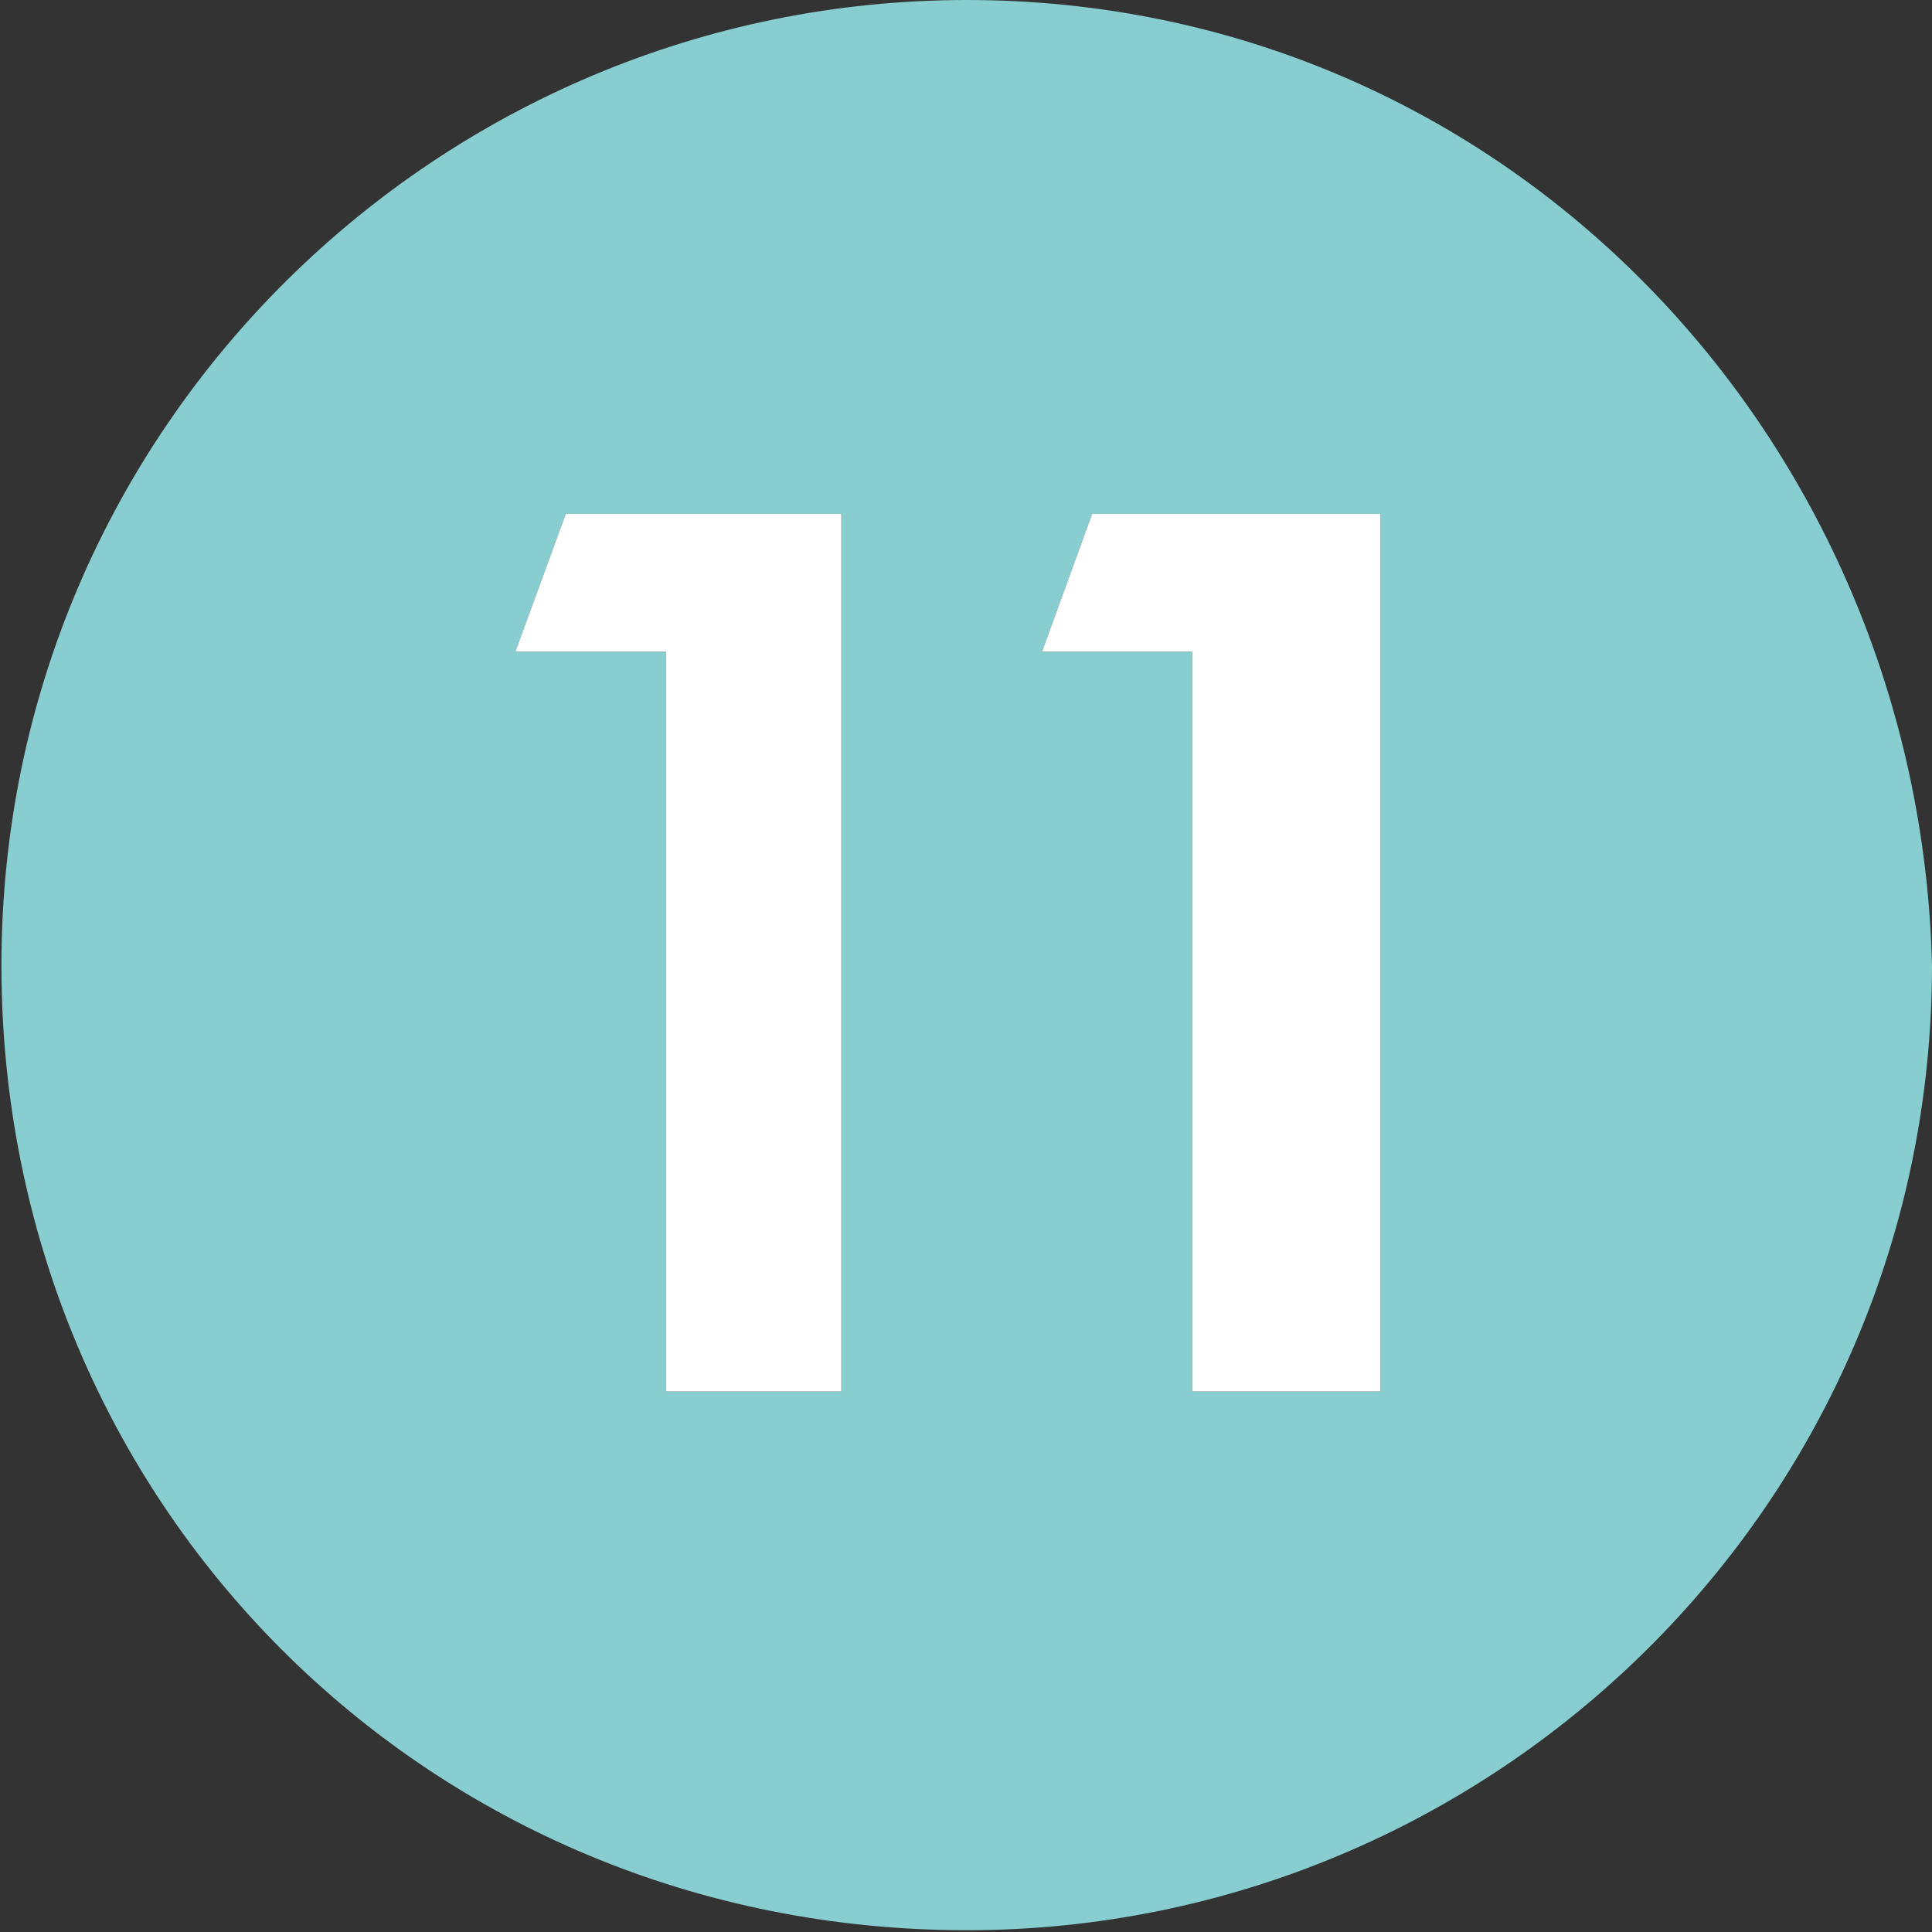 <?xml version="1.0" encoding="UTF-8"?>
<svg viewBox="0.24 0.73 5.44 5.44" version="1.1" xmlns="http://www.w3.org/2000/svg" xmlns:xlink="http://www.w3.org/1999/xlink">
    <rect x="0.24" y="0.73" width="5.44" height="5.44" fill="#333333" stroke="none"/>
    <title>line-11-1</title>
    <g id="Page-1" stroke="none" stroke-width="1" fill="none" fill-rule="evenodd">
        <g id="best" transform="translate(-231, -199)" fill-rule="nonzero">
            <g id="viewport-20210404113105293" transform="translate(0.026, 0.312)">
                <g id="line-11-1" transform="translate(231.183, 199.418)">
                    <path d="M2.753,0 C1.271,0 0.035,1.2 0.035,2.718 C0.035,4.235 1.235,5.435 2.753,5.435 C4.235,5.435 5.471,4.235 5.471,2.718 C5.435,1.235 4.271,0 2.753,0 Z M2.4,3.918 L1.906,3.918 L1.906,1.835 L1.482,1.835 L1.624,1.447 L2.4,1.447 L2.4,3.918 Z M3.918,3.918 L3.388,3.918 L3.388,1.835 L2.965,1.835 L3.106,1.447 L3.918,1.447 L3.918,3.918 L3.918,3.918 Z" id="Shape" fill="#88CDCF"></path>
                    <polygon id="Path" fill="#FFFFFF" points="2.965 1.835 3.388 1.835 3.388 3.918 3.918 3.918 3.918 1.447 3.106 1.447"></polygon>
                    <polygon id="Path" fill="#FFFFFF" points="1.482 1.835 1.906 1.835 1.906 3.918 2.4 3.918 2.4 1.447 1.624 1.447"></polygon>
                </g>
            </g>
        </g>
    </g>
</svg>